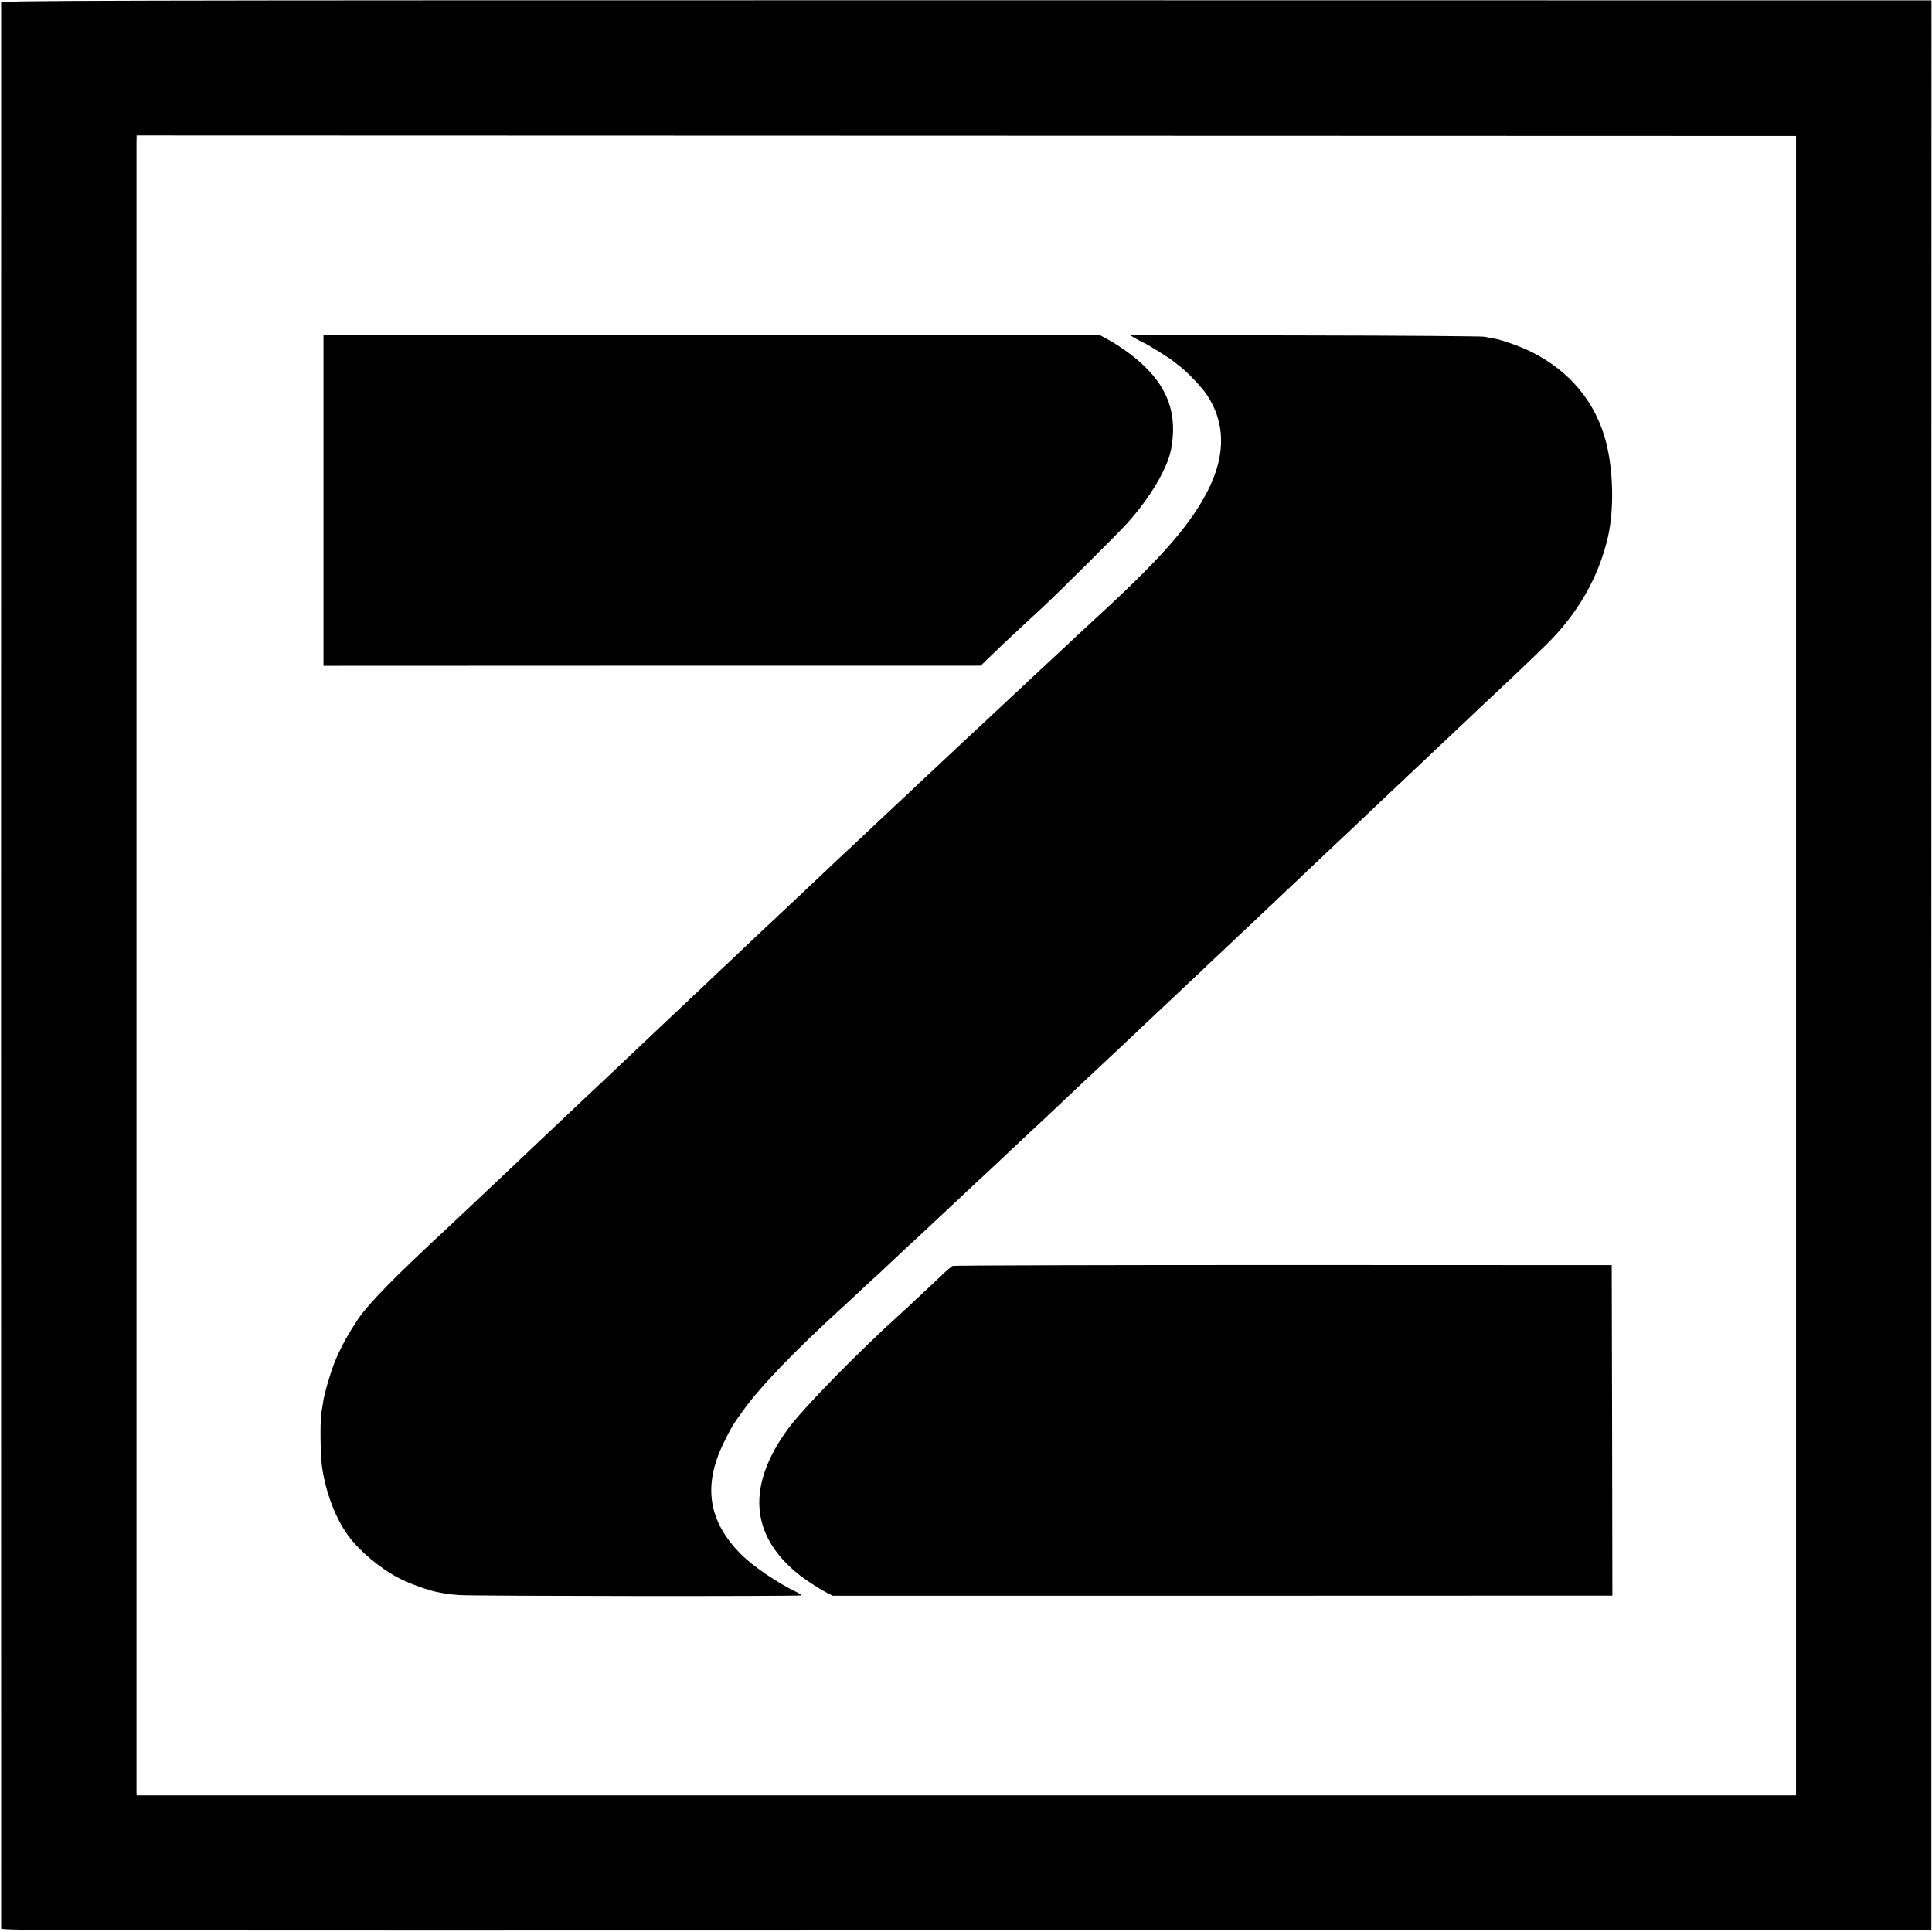<svg version="1" xmlns="http://www.w3.org/2000/svg" width="1998.667" height="1998.667" viewBox="0 0 1499 1499"><path d="M.9 1.9C.8 4 .8 1494 .9 1496.3c.1 1.6 36.2 1.7 748.9 1.5l748.7-.3V748.9l.1-748.6L749.8.2C59 .2 1 .4.9 1.9zm1392.6 747.3V1393H106l-.1-2.3V110.3l.1-5.2 643.8.2 643.7.2v643.7z"/><path d="M251 388.3v128.3l254.9-.1h255l9.3-9c5.1-5 12.7-12.2 16.9-16 4.1-3.9 13.6-12.6 21-19.5 13.2-12.2 60-58.8 66.9-66.5 17.6-19.7 30.7-41.9 33.6-56.8 4.9-25.8-1.6-46.1-20.6-64.5-7.4-7.2-18.3-15.2-28.1-20.6l-6.6-3.6H251v128.3z"/><path d="M881.7 263c2.9 1.6 5.5 3 5.7 3 1 0 21 12.4 22.6 14 .3.3 2.3 1.8 4.5 3.5 6.5 4.8 17.7 16.6 22 23 13.8 20.8 14.5 44.9 2.2 70.9-12.8 26.9-34.7 52.6-82.8 97-3.5 3.3-11.5 10.7-17.8 16.5-6.2 5.8-13 12.2-15.1 14.1-2.1 1.9-9.1 8.4-15.6 14.5-10.9 10.2-15.3 14.3-33.4 31.2-3.6 3.4-7.8 7.4-9.5 8.9-1.6 1.5-9.5 8.8-17.5 16.3s-17.4 16.3-21 19.7c-3.6 3.3-9.6 9-13.5 12.6-3.8 3.7-8.8 8.3-11 10.4-3.3 3-24.1 22.6-34.5 32.4-1.4 1.4-8 7.5-14.6 13.6-6.5 6.2-14.8 14-18.4 17.4-6.3 6-27 25.5-34 32-1.9 1.8-9.6 9-17 16-7.4 7.1-15.3 14.5-17.5 16.6-2.2 2-10.1 9.4-17.5 16.5-7.4 7-15.3 14.5-17.6 16.6-2.2 2.1-10.8 10.2-19 17.9-8.2 7.8-16.5 15.7-18.5 17.5-2 1.9-10.6 10-19 18-8.5 8-16.7 15.8-18.4 17.3-1.6 1.5-9.3 8.8-17 16.1-7.7 7.3-15.8 15-18 17-2.2 2.1-10.7 10.1-18.9 17.9-8.2 7.7-16.6 15.7-18.6 17.6-11.1 10.5-32 30.2-35 33-41.3 38.2-62.2 59.5-70.2 71.5-8.4 12.6-14.1 23.2-18.5 34.3-3.5 9.2-7.8 24-8.7 30.7-.3 2.2-.9 5.6-1.2 7.5-1.2 5.9-.8 34 .5 42.5 3 19.8 10.2 38.8 19.5 51.9 8.9 12.6 24.8 26 40 34 8.2 4.3 24 10 31.1 11.1 2.8.5 5.7 1 6.5 1.2.8.1 5.1.6 9.5.9 10.8.8 265.5 1.1 265.5.2 0-.3-2.1-1.7-4.7-2.9-14.4-6.9-33.2-19.8-42.1-28.7-25.5-25.4-30-53.1-14-86.1 5.5-11.4 7.5-14.9 15.7-26.1 13.6-18.8 40-46.2 77.2-80.1 1.5-1.3 7.7-7.1 13.9-12.9 6.2-5.8 12.4-11.6 13.9-12.8 1.4-1.3 5.3-5 8.6-8.1 3.3-3.1 9.6-9 14-13.1 7.9-7.2 15.2-14.1 31.1-29 7.8-7.4 29.1-27.2 36.9-34.5 2.2-2 7.4-6.9 11.5-10.8 4.1-3.9 10.7-10 14.5-13.6 3.9-3.6 10.9-10.2 15.6-14.6 4.6-4.4 14.5-13.7 21.9-20.7 16.9-15.9 20.8-19.5 36.6-34.3 7-6.6 14.6-13.8 16.9-16 2.3-2.2 10.7-10.1 18.6-17.5 7.9-7.4 18-16.9 22.4-21.1 4.4-4.3 9.6-9.1 11.5-10.9 1.9-1.8 9.7-9.2 17.4-16.4 7.6-7.2 15.5-14.6 17.5-16.5 5.6-5.3 32.5-30.7 42.5-40.2 5-4.8 10.9-10.3 13.1-12.4 4.3-3.9 28.3-26.7 42.3-40 4.7-4.4 9.9-9.4 11.7-11 1.7-1.7 9.9-9.4 18.1-17.1 8.2-7.8 16.5-15.7 18.5-17.5 2-1.9 10.1-9.5 17.9-16.9 7.8-7.4 15.4-14.6 16.9-15.9 8.4-7.8 32-30.2 41.5-39.6 24.8-24.3 41-52.6 48.2-84 4.8-21.1 4.2-51.3-1.5-73.5-8.1-31-28-55-58-70-8.7-4.3-23.4-9.5-29.8-10.5-2.1-.3-5-.8-6.3-1.2-1.4-.4-63.9-.9-139-1l-136.5-.3 5.2 3z"/><path d="M739.2 982.2c-.9.3-4.9 3.7-8.8 7.5-7.3 6.9-26.5 25-31.9 29.8-33 29.8-75.2 73-87 89-32 43.6-29.7 81.9 7 112.1 5.7 4.7 16.9 12.1 23.3 15.3l4.4 2.2h298.6c164.3 0 300.4-.1 302.5-.1h3.7l-.2-128.2-.3-128.2-254.8-.1c-140.2 0-255.6.3-256.5.7z"/></svg>